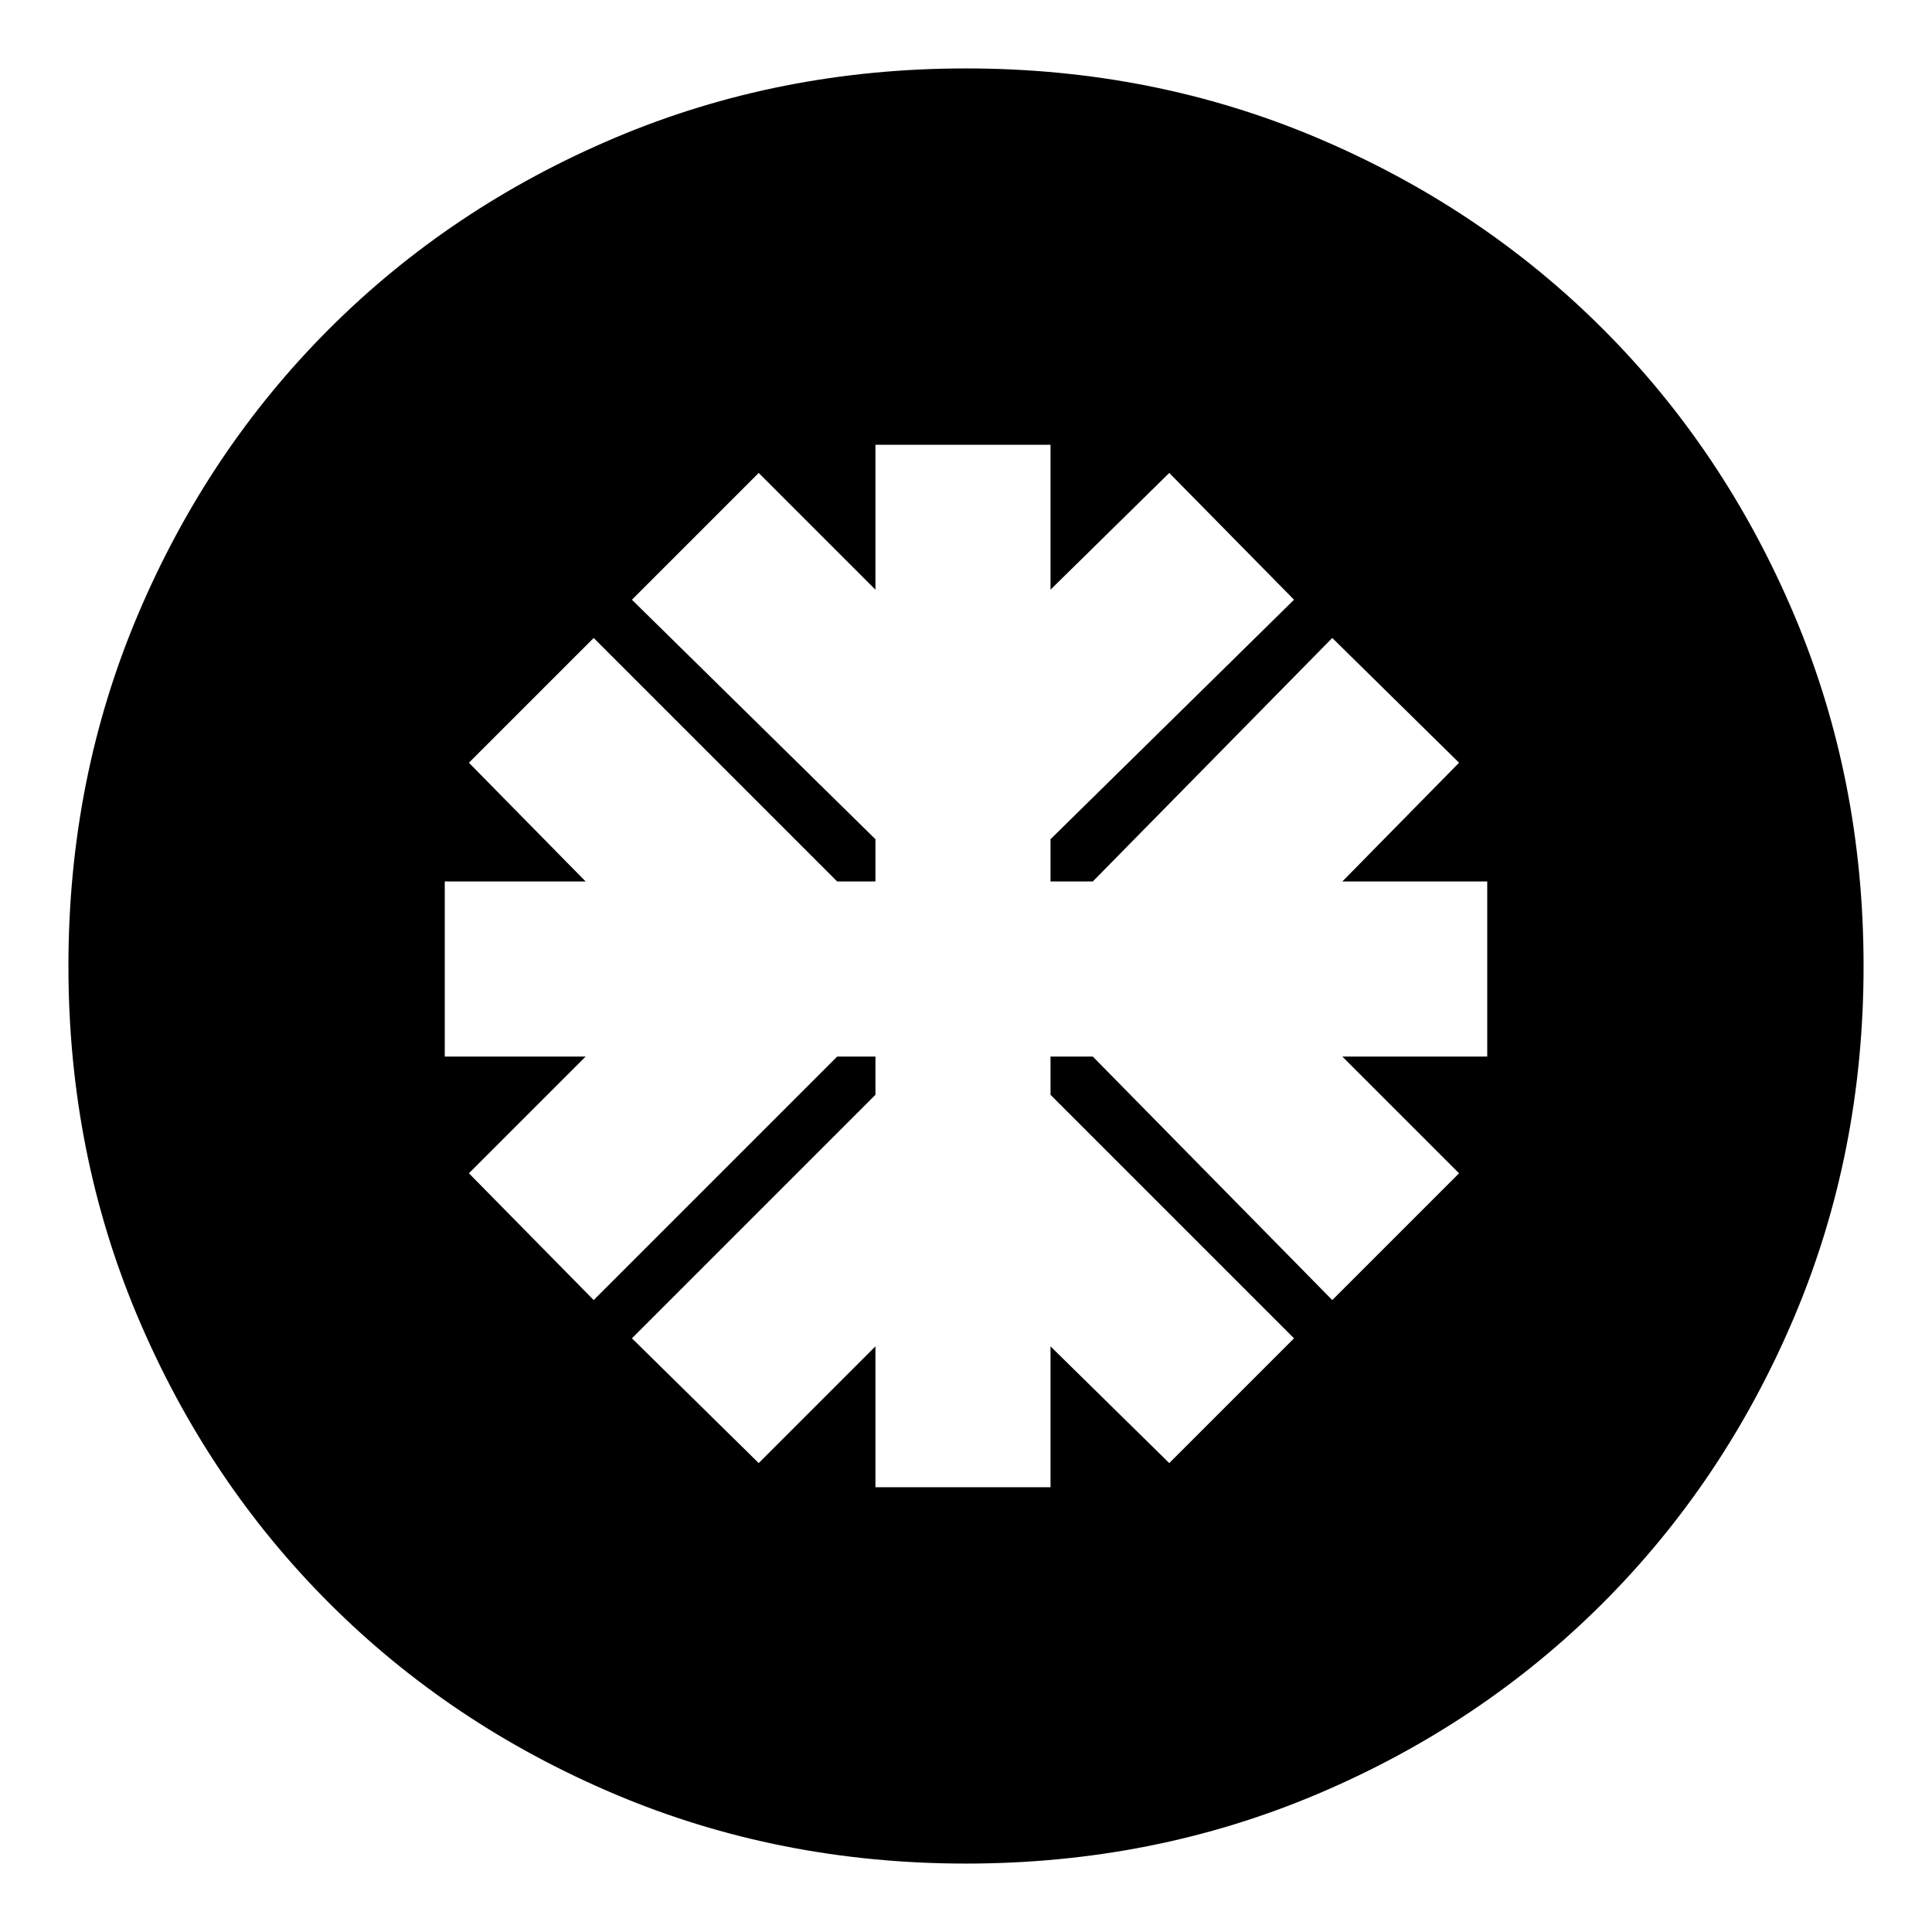 <svg xmlns="http://www.w3.org/2000/svg" height="24" viewBox="0 -960 960 960" width="24"><path d="M435-221h87v-70l59 58 62-62-121-121v-19h21l119 121 63-63-58-58h72v-87h-72l58-59-63-62-119 121h-21v-21l121-119-62-63-59 58v-72h-87v72l-58-58-63 63 121 119v21h-19L295-643l-62 62 58 59h-70v87h70l-58 58 62 63 121-121h19v19L314-295l63 62 58-58v70Zm45 187q-93 0-174.5-34.5t-142-95q-60.5-60.5-95-142T34-480q0-93 34.5-174.5t95-142q60.5-60.5 142-95T480-926q93 0 174.5 34.5t142 95q60.5 60.5 95 142T926-480q0 93-34.5 174.5t-95 142q-60.5 60.5-142 95T480-34Z"/></svg>
